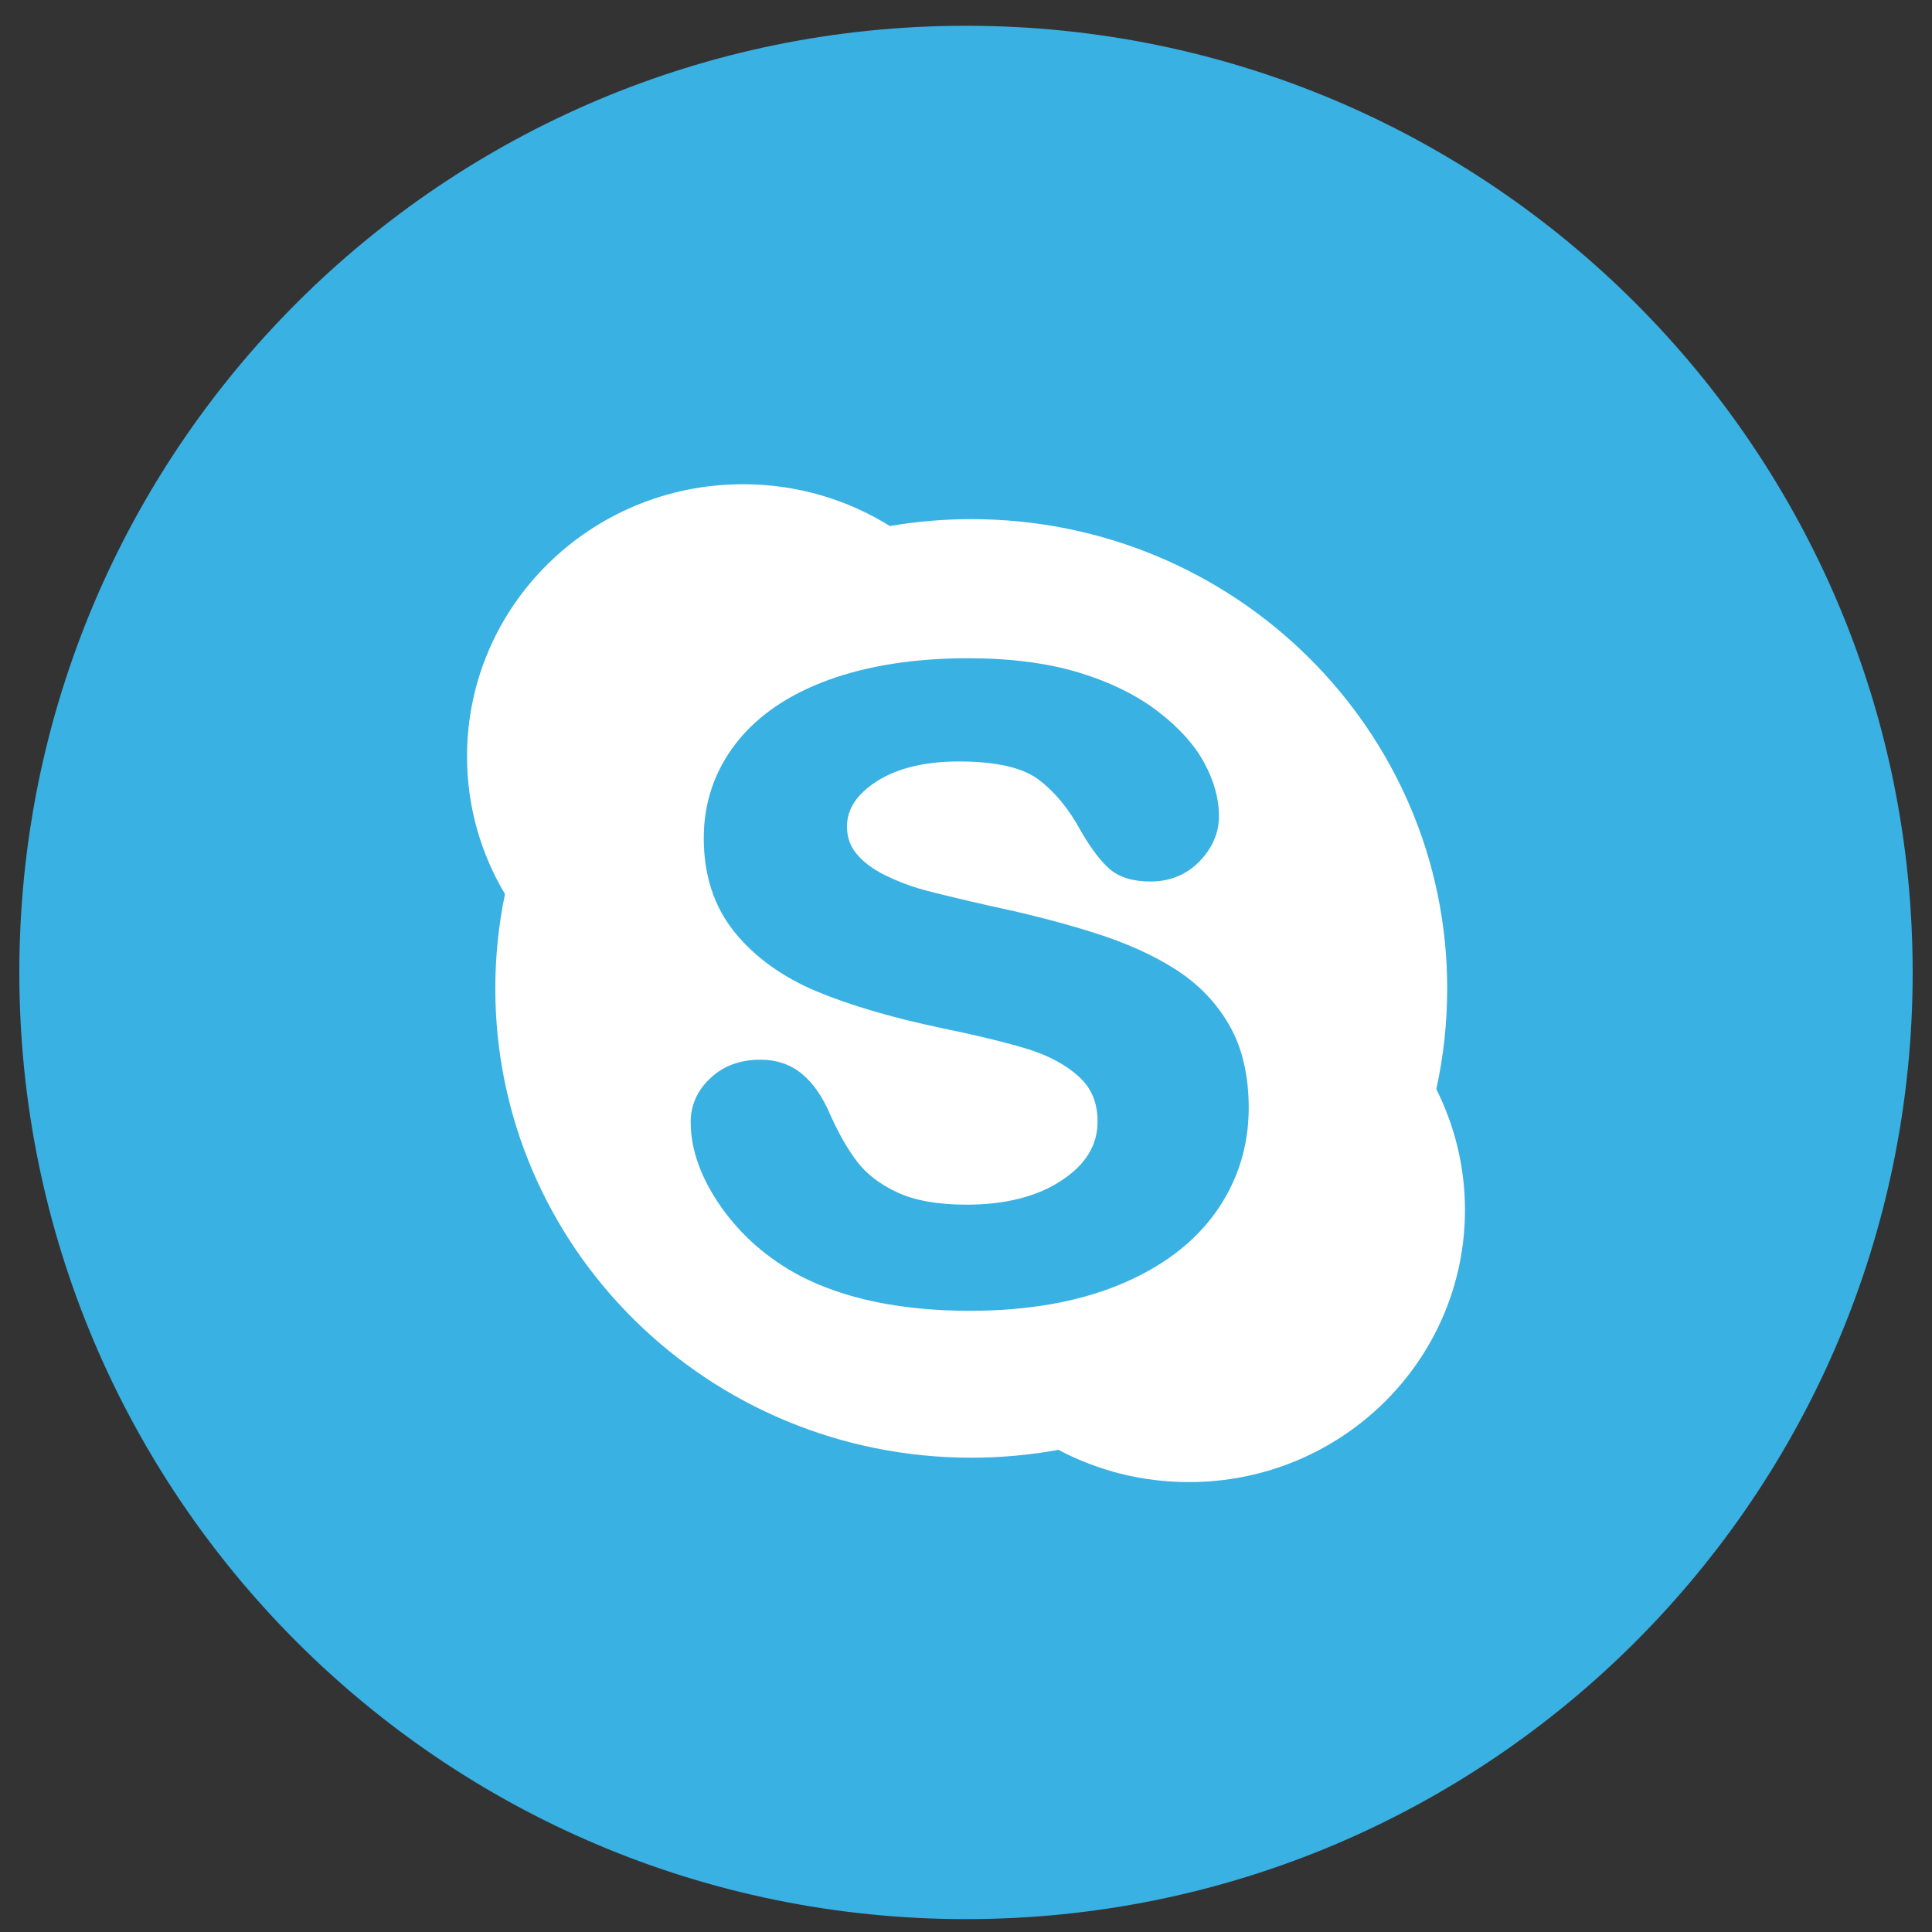 <svg xmlns="http://www.w3.org/2000/svg" viewBox="0 0 300 300" width="300" height="300">
	<rect x="0" y="0" width="300" height="300" fill="#333333" stroke="none"/>
	<style>
		tspan { white-space:pre }
		.shp0 { fill: #39b1e3 } 
		.shp1 { fill: #ffffff } 
	</style>
	<path id="Path 57" class="shp0" d="M297 151C297 232.18 231.19 298 150 298C68.82 298 3 232.18 3 151C3 69.81 68.82 4 150 4C231.19 4 297 69.81 297 151Z" />
	<path id="Path 58" fill-rule="evenodd" class="shp1" d="M223.03 169.12C225.87 174.78 227.48 181.15 227.48 187.88C227.48 211.23 208.3 230.14 184.62 230.14C177.29 230.14 170.39 228.33 164.35 225.13C159.97 225.93 155.44 226.35 150.82 226.35C110 226.35 76.91 193.73 76.91 153.48C76.91 148.47 77.43 143.56 78.41 138.83C74.67 132.55 72.52 125.26 72.52 117.46C72.52 94.11 91.7 75.19 115.38 75.19C123.76 75.19 131.58 77.57 138.18 81.68C142.3 80.98 146.51 80.61 150.82 80.61C191.64 80.61 224.72 113.24 224.72 153.48C224.72 158.85 224.14 164.07 223.03 169.12ZM193.9 172.05C193.9 167.03 192.9 162.71 190.9 159.22C188.9 155.72 186.11 152.81 182.56 150.54C179.09 148.31 174.84 146.4 169.91 144.85C165.06 143.31 159.56 141.89 153.58 140.63C148.86 139.55 145.41 138.72 143.35 138.16C141.36 137.61 139.35 136.84 137.4 135.89C135.53 134.95 134.04 133.85 133.01 132.58C132 131.38 131.52 130 131.52 128.34C131.52 125.63 133.03 123.35 136.1 121.35C139.29 119.29 143.61 118.24 148.9 118.24C154.62 118.24 158.76 119.17 161.25 121.04C163.8 122.96 166.04 125.69 167.89 129.13C169.47 131.84 170.91 133.72 172.3 134.94C173.78 136.22 175.92 136.88 178.66 136.88C181.67 136.88 184.22 135.83 186.25 133.76C188.26 131.69 189.28 129.33 189.28 126.72C189.28 124.01 188.5 121.22 186.97 118.41C185.47 115.63 183.04 112.95 179.78 110.45C176.55 107.97 172.45 105.94 167.58 104.45C162.73 102.97 156.93 102.21 150.34 102.21C142.08 102.21 134.79 103.35 128.65 105.58C122.43 107.84 117.6 111.15 114.3 115.4C110.97 119.67 109.28 124.64 109.28 130.14C109.28 135.93 110.89 140.82 114.07 144.75C117.19 148.6 121.46 151.69 126.76 153.92C131.94 156.08 138.46 158.01 146.13 159.62C151.77 160.78 156.34 161.9 159.69 162.93C162.9 163.94 165.56 165.37 167.58 167.23C169.5 169 170.43 171.27 170.43 174.14C170.43 177.78 168.64 180.76 164.96 183.22C161.19 185.77 156.17 187.06 150.07 187.06C145.63 187.06 142.02 186.41 139.34 185.16C136.68 183.92 134.59 182.33 133.14 180.44C131.64 178.48 130.21 175.99 128.89 173.02C127.73 170.3 126.27 168.2 124.56 166.78C122.78 165.29 120.59 164.55 118.05 164.55C114.95 164.55 112.35 165.5 110.35 167.38C108.3 169.27 107.25 171.59 107.25 174.25C107.25 178.53 108.85 182.96 111.98 187.42C115.09 191.85 119.19 195.42 124.15 198.07C131.1 201.7 140 203.54 150.63 203.54C159.46 203.54 167.23 202.2 173.71 199.54C180.26 196.86 185.31 193.07 188.73 188.31C192.15 183.52 193.9 178.05 193.9 172.05Z" />
</svg>